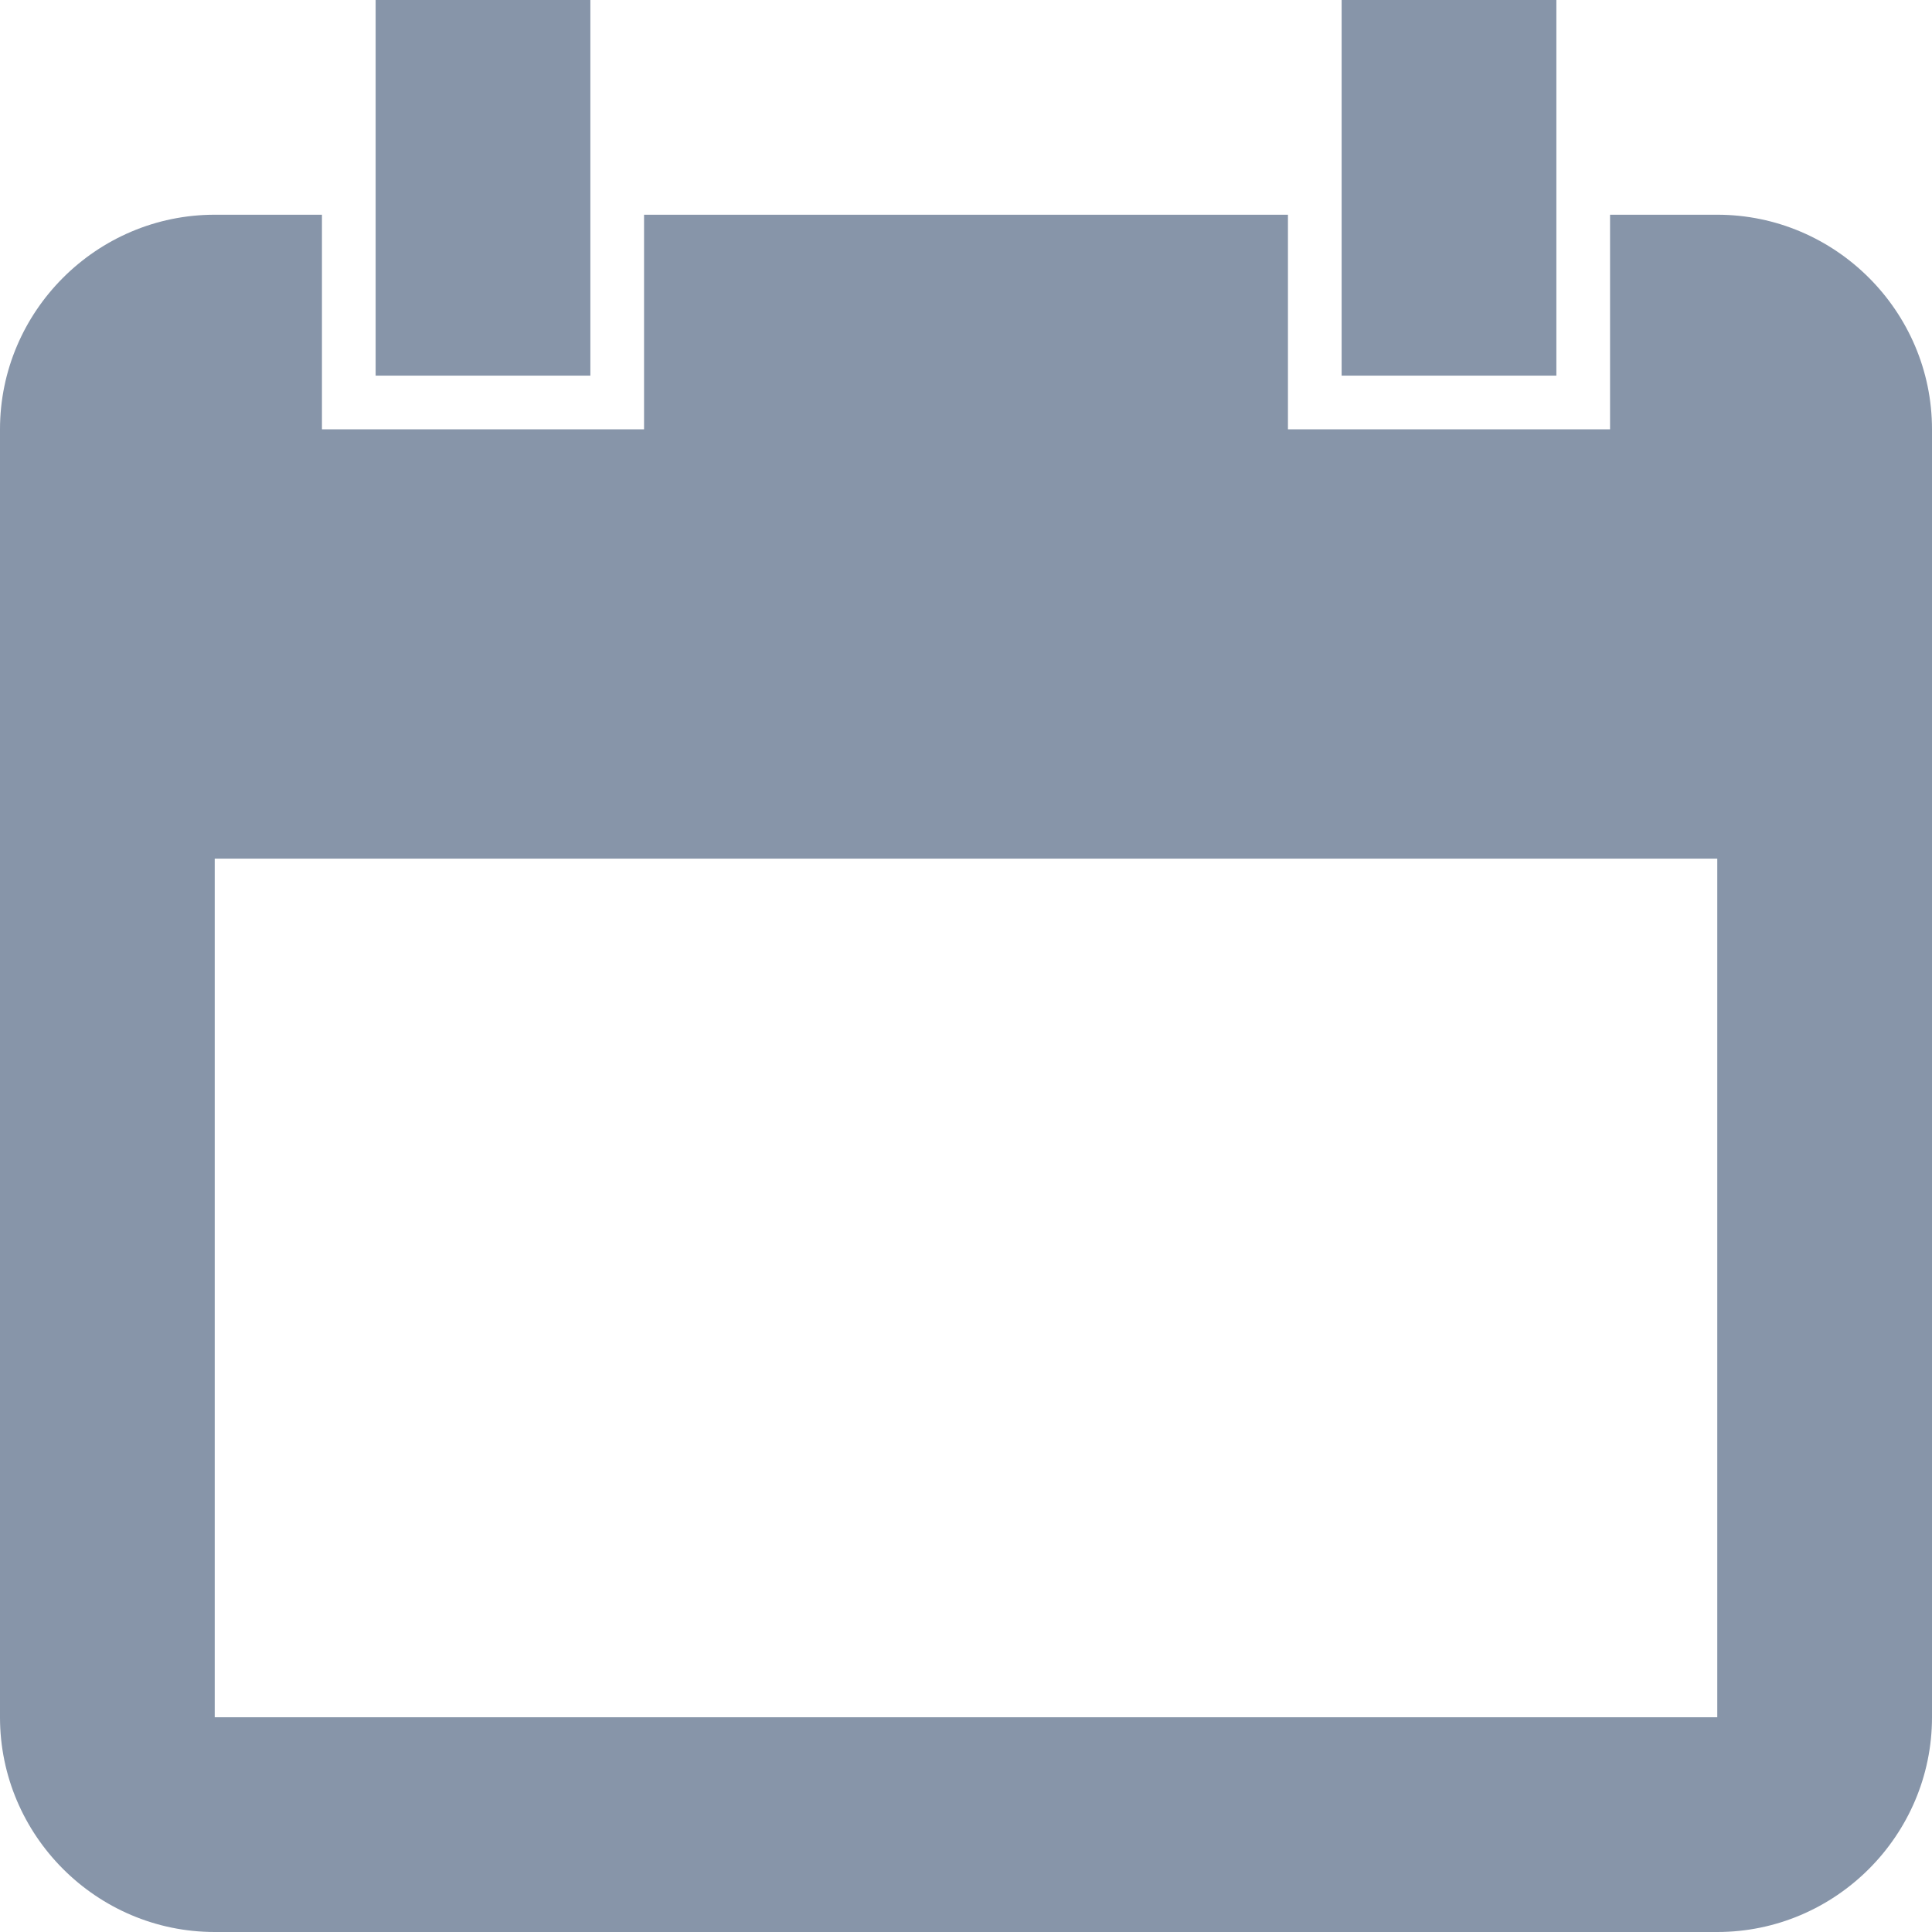 <svg width="14" height="14" viewBox="0 0 14 14" fill="none" xmlns="http://www.w3.org/2000/svg">
<path d="M12.444 1.556H11.667V3.111H9.333V1.556H4.667V3.111H2.333V1.556H1.556C0.699 1.556 0 2.256 0 3.111V12.444C0 13.3 0.699 14 1.556 14H12.444C13.3 14 14 13.3 14 12.444V3.111C14 2.256 13.3 1.556 12.444 1.556ZM12.444 12.444H1.556V6.222H12.444V12.444ZM4.278 0H2.722V2.722H4.278V0ZM11.278 0H9.722V2.722H11.278V0Z" fill="#8795A9"/>
</svg>
